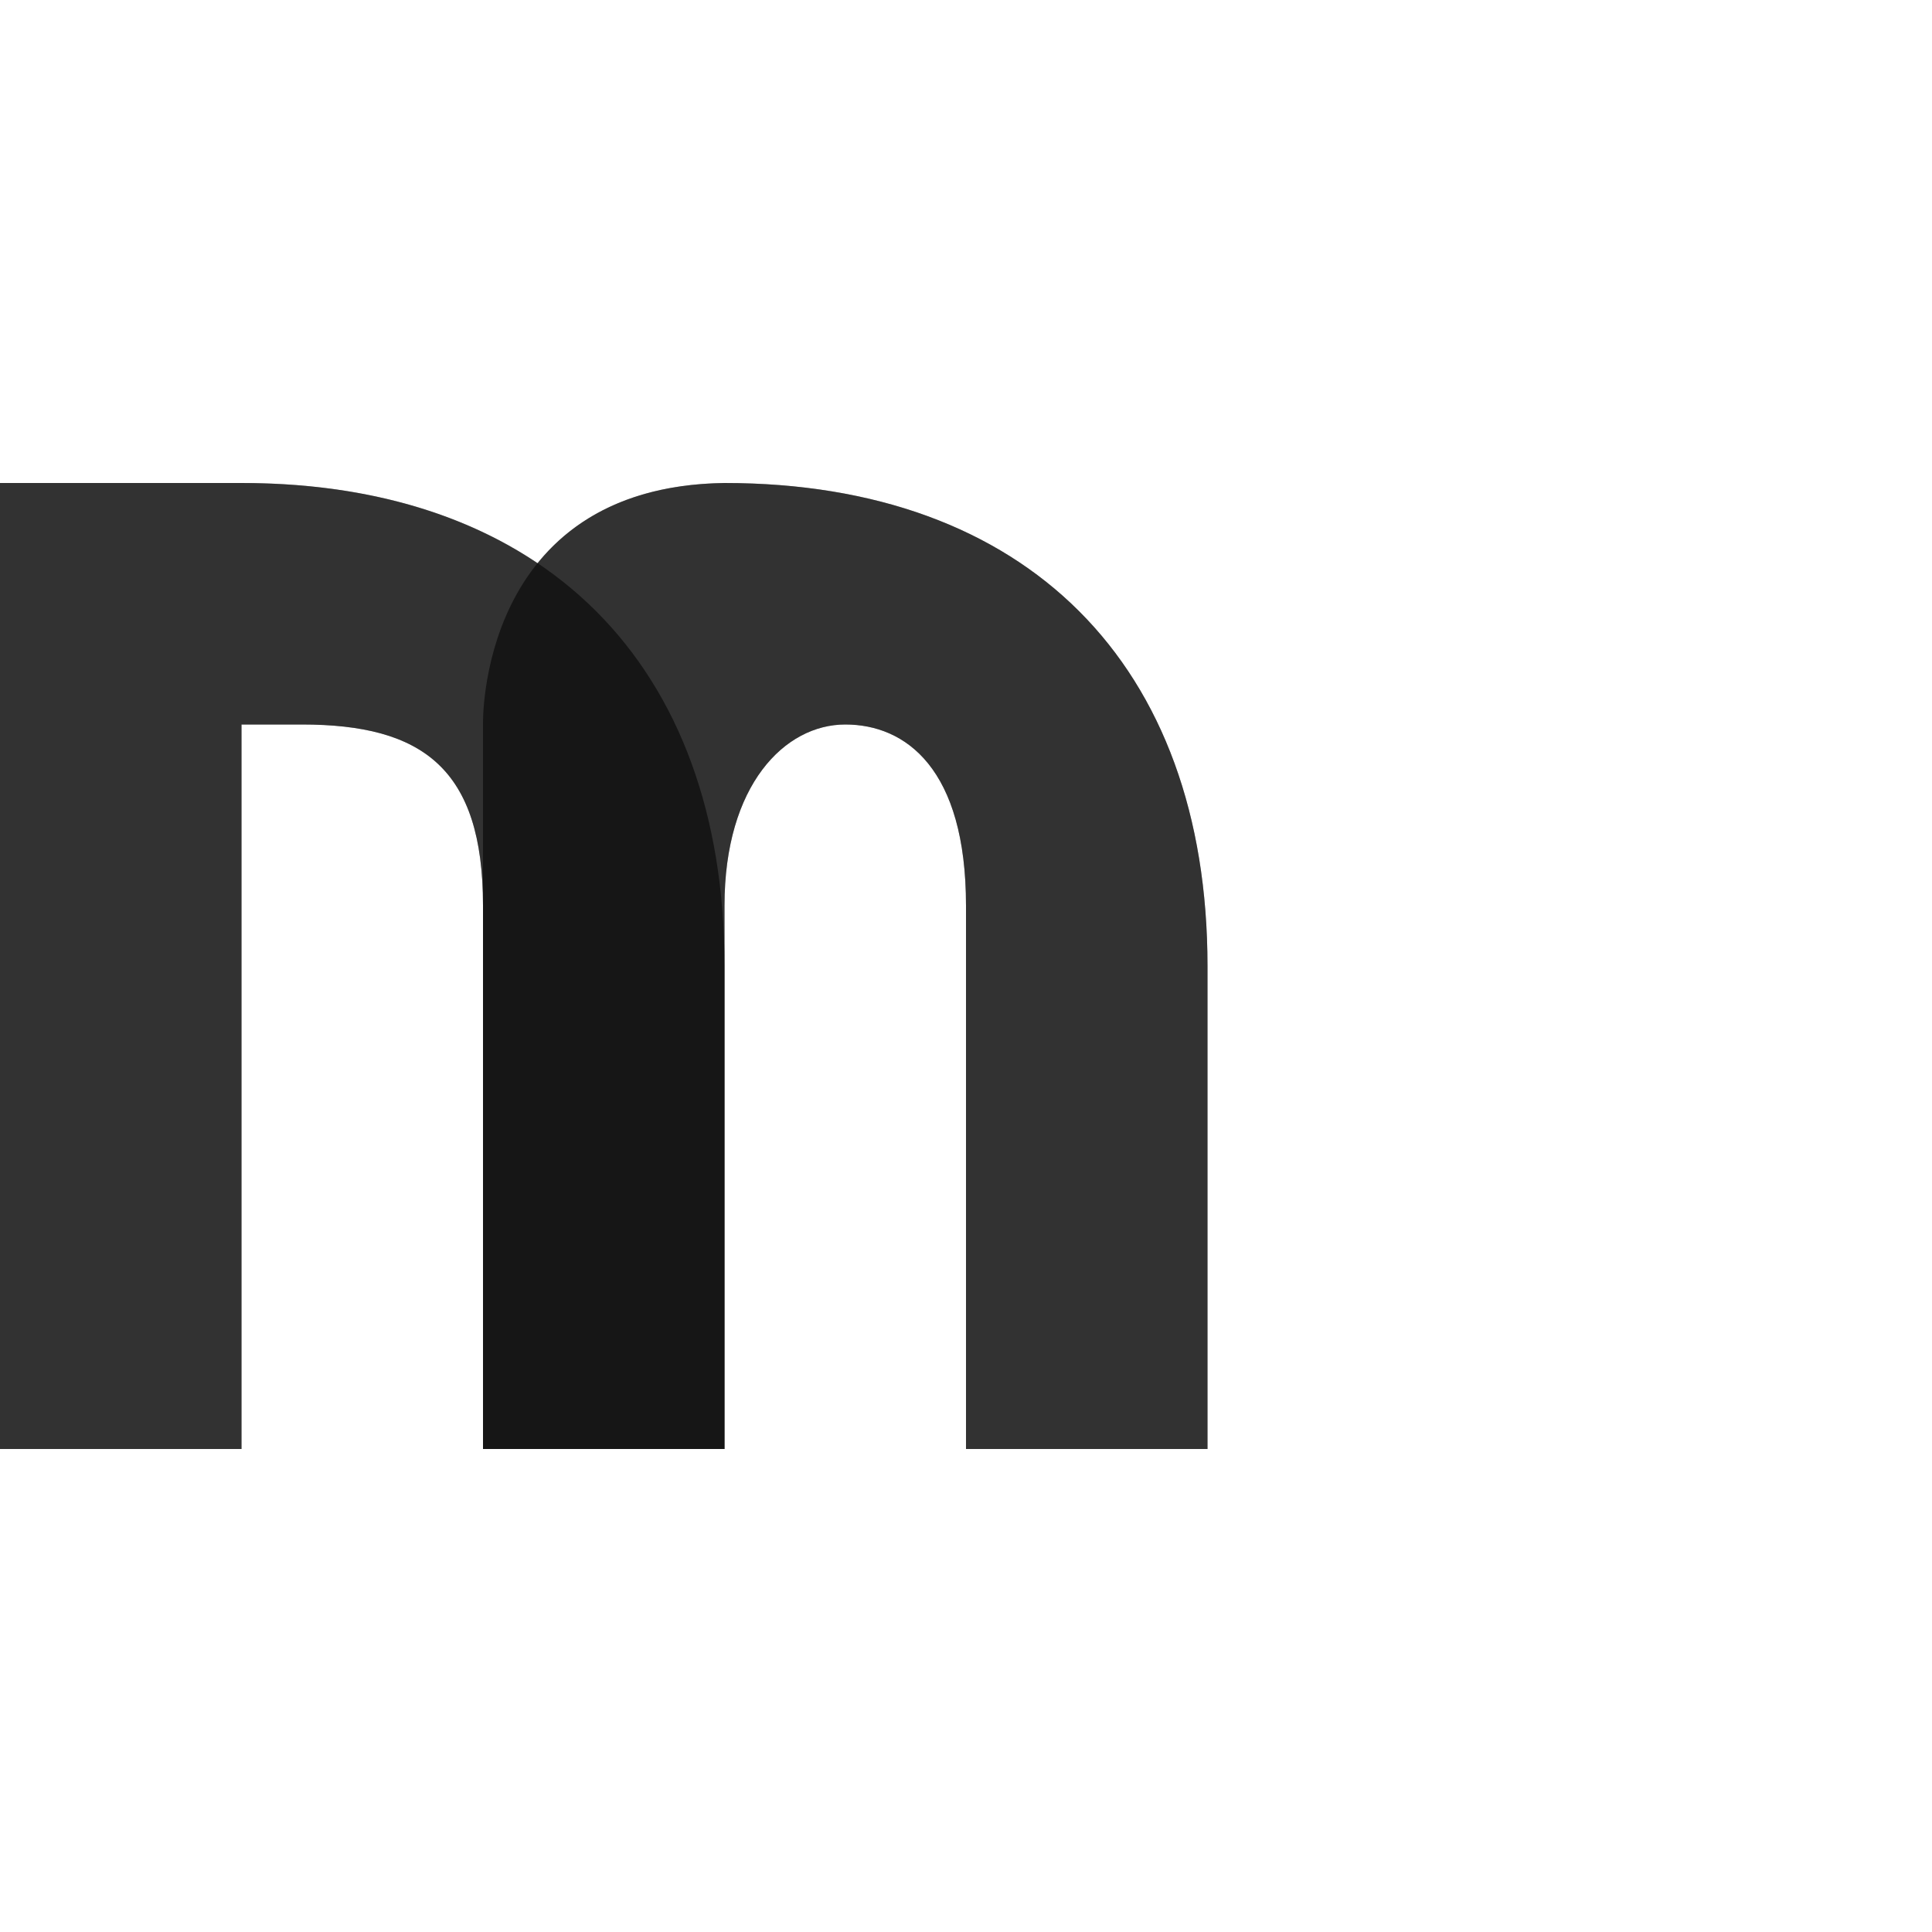 <?xml version="1.0" encoding="UTF-8" standalone="no"?>
<!-- Created with Inkscape (http://www.inkscape.org/) -->

<svg
   width="800"
   height="800"
   viewBox="0 0 800 800"
   version="1.1"
   id="svg1"
   inkscape:version="1.2.2 (732a01da63, 2022-12-09)"
   sodipodi:docname="ascii_109_m.svg"
   xml:space="preserve"
   xmlns:inkscape="http://www.inkscape.org/namespaces/inkscape"
   xmlns:sodipodi="http://sodipodi.sourceforge.net/DTD/sodipodi-0.dtd"
   xmlns="http://www.w3.org/2000/svg"
   xmlns:svg="http://www.w3.org/2000/svg"><sodipodi:namedview
     id="namedview1"
     pagecolor="#ffffff"
     bordercolor="#000000"
     borderopacity="0.25"
     inkscape:showpageshadow="2"
     inkscape:pageopacity="0.0"
     inkscape:pagecheckerboard="0"
     inkscape:deskcolor="#d1d1d1"
     inkscape:document-units="px"
     showgrid="true"
     inkscape:zoom="2.266833"
     inkscape:cx="77.861933"
     inkscape:cy="386.00109"
     inkscape:window-width="3840"
     inkscape:window-height="2066"
     inkscape:window-x="-11"
     inkscape:window-y="-11"
     inkscape:window-maximized="1"
     inkscape:current-layer="layer1"
     showguides="false"><inkscape:grid
       id="grid1"
       units="px"
       originx="0"
       originy="0"
       spacingx="25"
       spacingy="25"
       empcolor="#0099e5"
       empopacity="0.302"
       color="#0099e5"
       opacity="0.149"
       empspacing="4"
       dotted="false"
       gridanglex="30"
       gridanglez="30"
       visible="true" /></sodipodi:namedview><defs
     id="defs1" /><g
     inkscape:label="Layer 1"
     inkscape:groupmode="layer"
     id="layer1"><path
       id="path352-3-2"
       style="fill:#000000;fill-opacity:0.555;fill-rule:evenodd;stroke:none;stroke-width:3px;stroke-linecap:butt;stroke-linejoin:miter;stroke-opacity:1"
       d="M 0,200 V 600 H 100 V 300 h 25 c 50,0 75,18.238 75,75 V 600 H 300 V 400 C 300,275 225,200 100,200 Z"
       sodipodi:nodetypes="ccccscccscc" /><path
       id="path352-3-2-7"
       style="fill:#000000;fill-opacity:0.555;fill-rule:evenodd;stroke:none;stroke-width:3px;stroke-linecap:butt;stroke-linejoin:miter;stroke-opacity:1"
       d="M 200,300 V 600 H 300 V 375 c 0,-50 25,-75 50,-75 25,0 50,18.238 50,75 V 600 H 500 V 400 C 500,275 425,200 300,200 197.575,201.403 200,300 200,300 Z"
       sodipodi:nodetypes="cccczcccscc" /><path
       id="path352-3-2-6"
       style="fill:#000000;fill-opacity:0.555;fill-rule:evenodd;stroke:none;stroke-width:3px;stroke-linecap:butt;stroke-linejoin:miter;stroke-opacity:1"
       d="M 0 200 L 0 600 L 100 600 L 100 300 L 125 300 C 175 300 200 318.238 200 375 L 200 600 L 300 600 L 300 400 L 300 375 C 300 325 325 300 350 300 C 375 300 400 318.238 400 375 L 400 600 L 500 600 L 500 400 C 500 275 425 200 300 200 C 260.885 200.536 237.093 215.258 222.586 233.238 C 190.432 211.615 149.093 200 100 200 L 0 200 z " /></g></svg>
